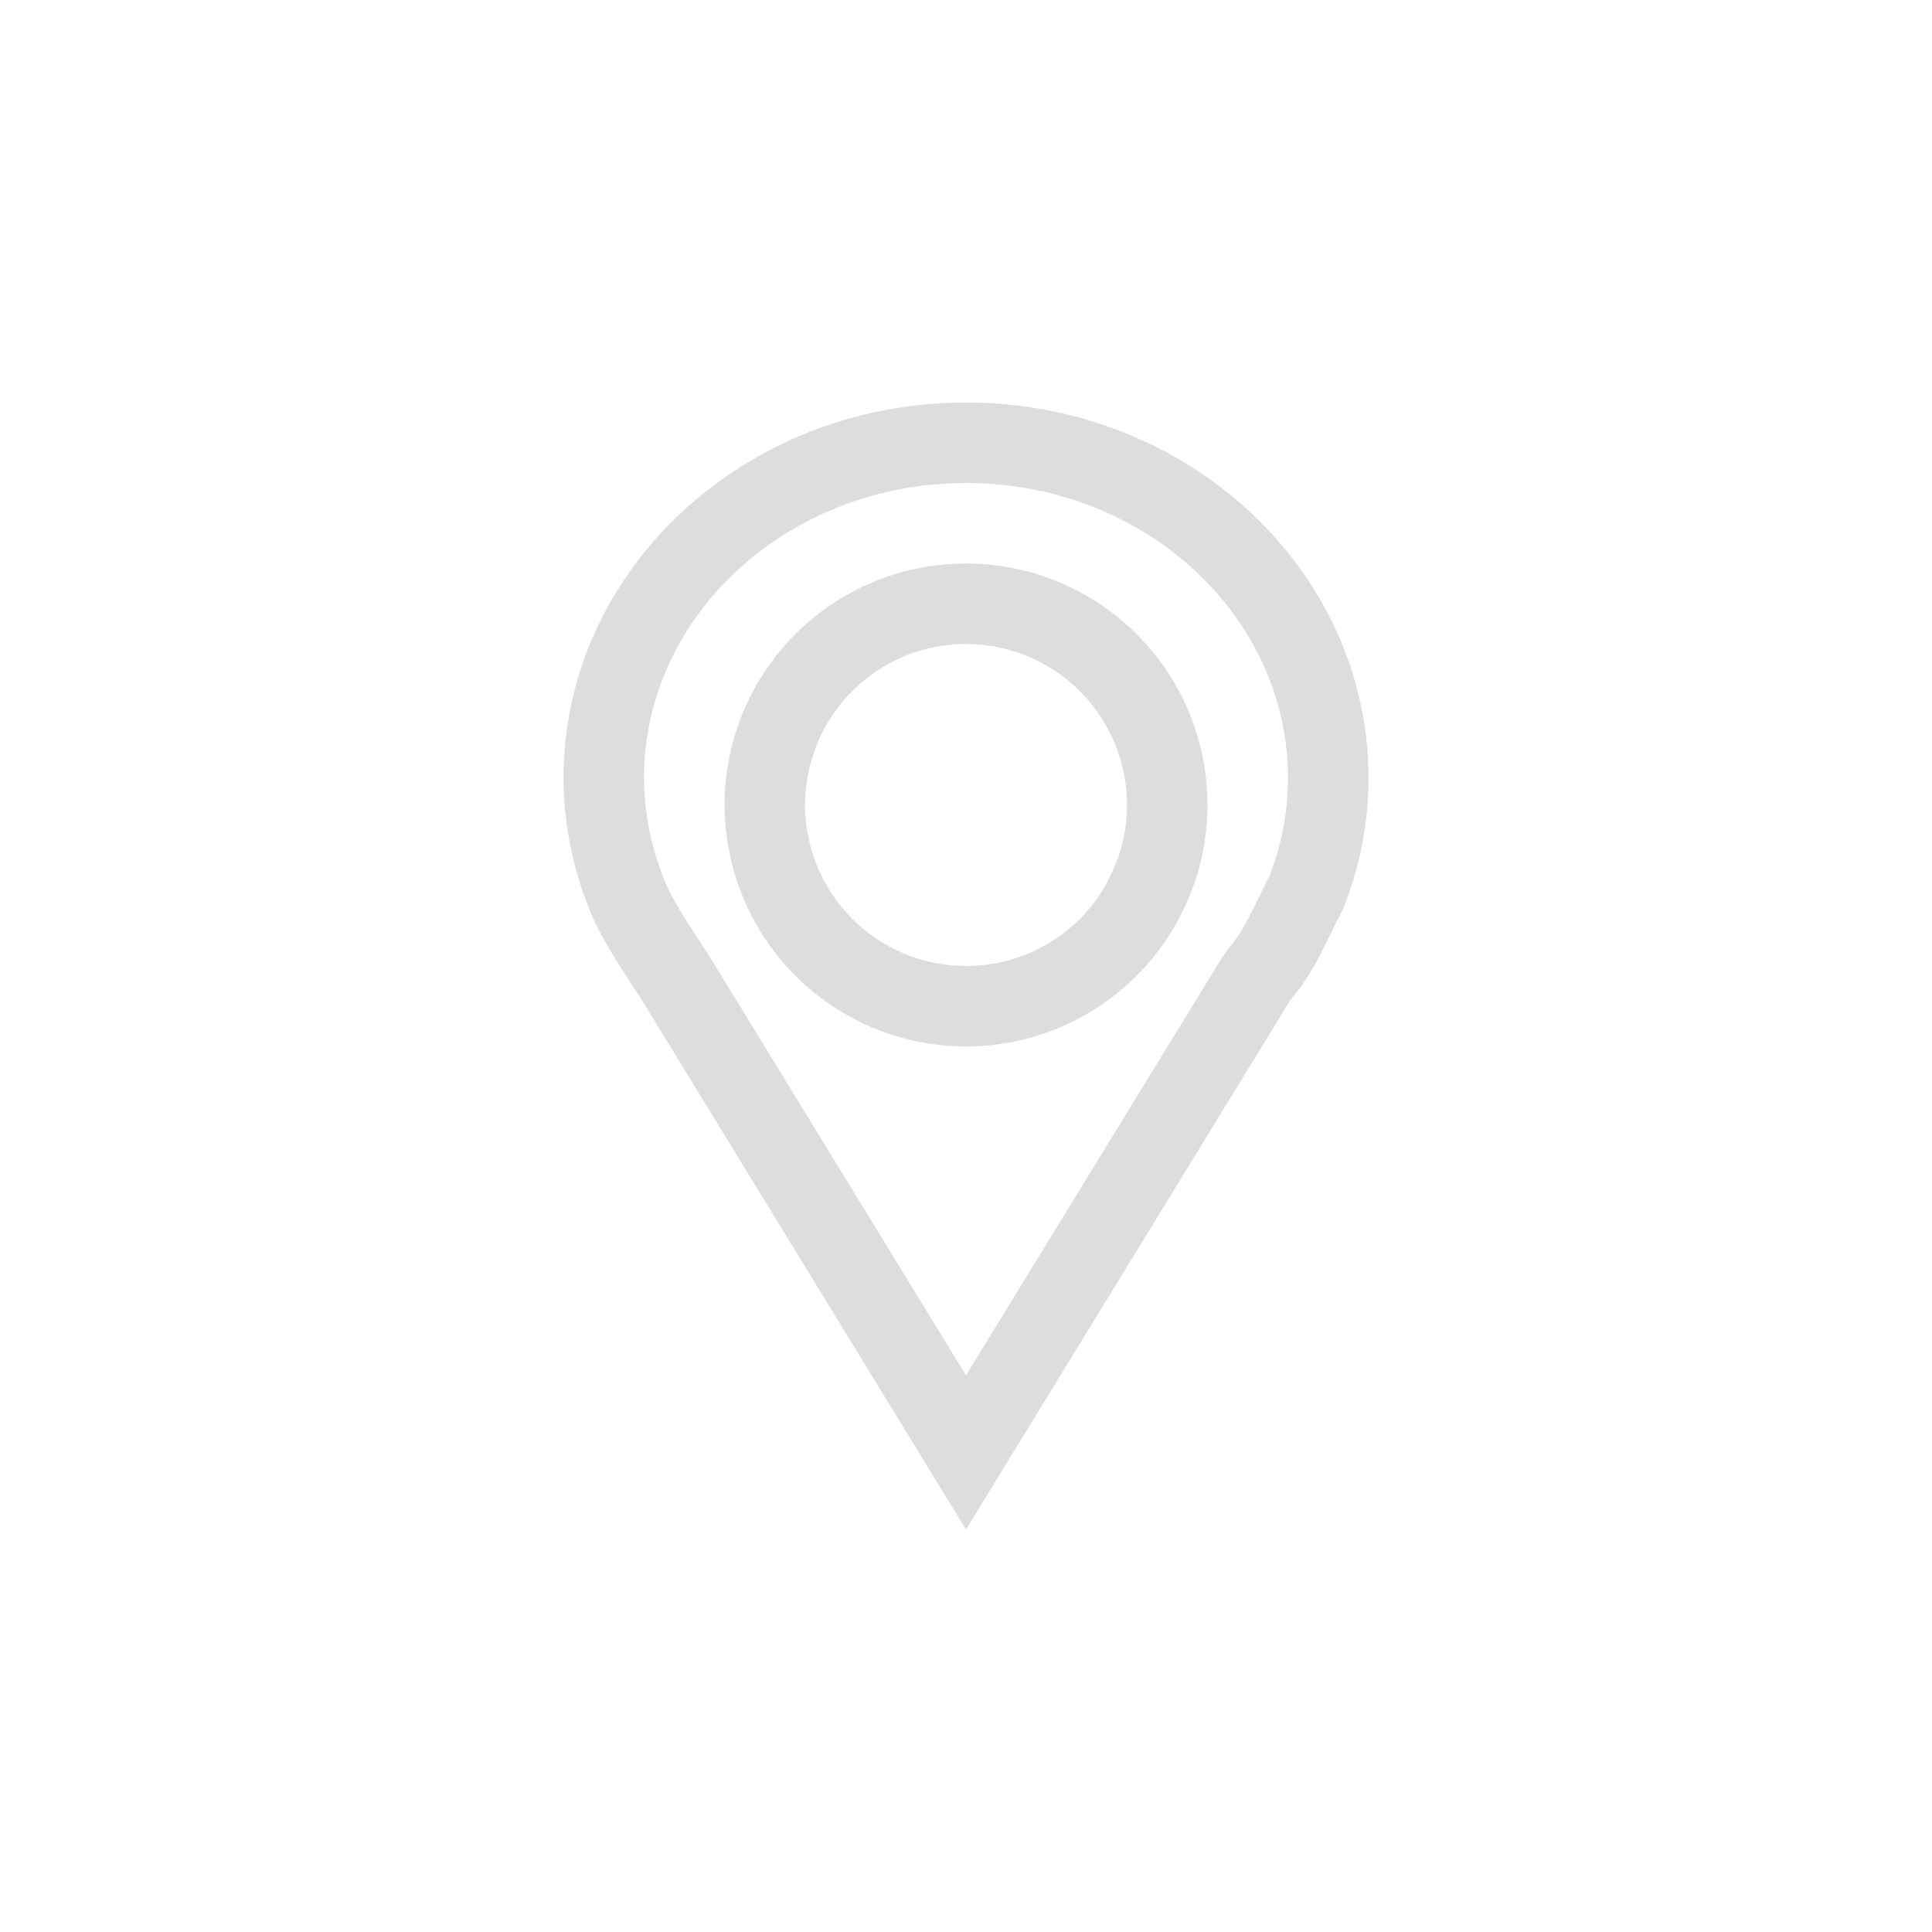 <?xml version="1.0" encoding="UTF-8"?>
<svg width="24px" height="24px" viewBox="0 0 24 24" version="1.1" xmlns="http://www.w3.org/2000/svg" xmlns:xlink="http://www.w3.org/1999/xlink">
    <!-- Generator: Sketch 51.3 (57544) - http://www.bohemiancoding.com/sketch -->
    <title>edit-paste-in-place</title>
    <desc>Created with Sketch.</desc>
    <defs></defs>
    <g id="edit-paste-in-place" stroke="none" stroke-width="1" fill="none" fill-rule="evenodd">
        <g id="179" transform="translate(7, 5)" fill="#DDDDDD" fill-rule="nonzero">
            <path d="M5,12.085 L8.179,6.898 L8.274,6.767 C8.359,6.668 8.431,6.556 8.515,6.393 C8.548,6.331 8.566,6.294 8.639,6.145 C8.695,6.027 8.734,5.95 8.774,5.874 C8.923,5.485 8.999,5.076 9,4.666 C9,2.657 7.224,1 5,1 C2.776,1 1,2.657 1,4.662 C1.002,5.09 1.085,5.516 1.253,5.931 C1.273,5.983 1.301,6.044 1.337,6.114 C1.388,6.21 1.451,6.318 1.53,6.444 C1.59,6.54 1.796,6.853 1.822,6.894 L5,12.085 Z M5,0 C7.761,0 10,2.089 10,4.666 C9.999,5.222 9.892,5.773 9.684,6.293 C9.485,6.661 9.348,7.052 9.031,7.42 L5,14 L0.969,7.416 C0.777,7.117 0.472,6.684 0.32,6.293 C0.111,5.773 0.002,5.222 0,4.666 C0,2.089 2.239,0 5,0 Z" id="Path"></path>
            <path d="M3.026,5.322 C3.031,5.342 3.031,5.342 3.045,5.405 C3.055,5.459 3.068,5.513 3.071,5.527 C3.073,5.534 3.073,5.534 3.089,5.582 C3.106,5.639 3.125,5.695 3.138,5.727 L3.15,5.756 C3.174,5.815 3.201,5.873 3.231,5.93 C3.576,6.587 4.258,7 4.999,7 C5.741,7 6.421,6.589 6.756,5.955 C6.763,5.938 6.764,5.937 6.788,5.887 C6.838,5.788 6.88,5.687 6.91,5.591 C6.97,5.398 7,5.199 7,5 C7,4.955 6.998,4.908 6.995,4.857 C6.976,4.591 6.904,4.331 6.783,4.093 C6.723,3.976 6.65,3.862 6.567,3.757 C6.187,3.279 5.61,3 5,3 C4.684,3 4.373,3.074 4.093,3.217 C3.974,3.278 3.862,3.35 3.757,3.433 C3.333,3.77 3.064,4.263 3.01,4.807 C3.003,4.868 3,4.933 3,4.991 C3,5.046 3.003,5.101 3.002,5.107 C3.009,5.167 3.01,5.175 3.011,5.191 C3.016,5.249 3.024,5.305 3.026,5.322 Z M5,2 C5.915,2 6.78,2.418 7.35,3.135 C7.474,3.291 7.583,3.46 7.674,3.639 C7.856,3.996 7.964,4.387 7.992,4.787 C7.997,4.858 8,4.929 8,5 C8,5.301 7.954,5.6 7.865,5.887 C7.816,6.043 7.754,6.194 7.68,6.34 C7.671,6.358 7.663,6.376 7.654,6.395 C7.136,7.381 6.114,7.999 5,8 C3.886,7.999 2.864,7.381 2.346,6.395 C2.301,6.31 2.261,6.223 2.225,6.135 C2.186,6.038 2.156,5.954 2.131,5.869 C2.127,5.857 2.123,5.846 2.119,5.834 C2.097,5.754 2.078,5.673 2.062,5.592 C2.058,5.575 2.055,5.558 2.051,5.541 C2.035,5.457 2.024,5.372 2.016,5.287 C2.014,5.273 2.014,5.259 2.012,5.244 C2.005,5.163 2.001,5.082 2,5 C2,4.9 2.005,4.8 2.016,4.701 C2.096,3.894 2.5,3.155 3.135,2.65 C3.291,2.526 3.46,2.417 3.639,2.326 C4.06,2.112 4.527,2 5,2 Z" id="Path"></path>
        </g>
    </g>
</svg>